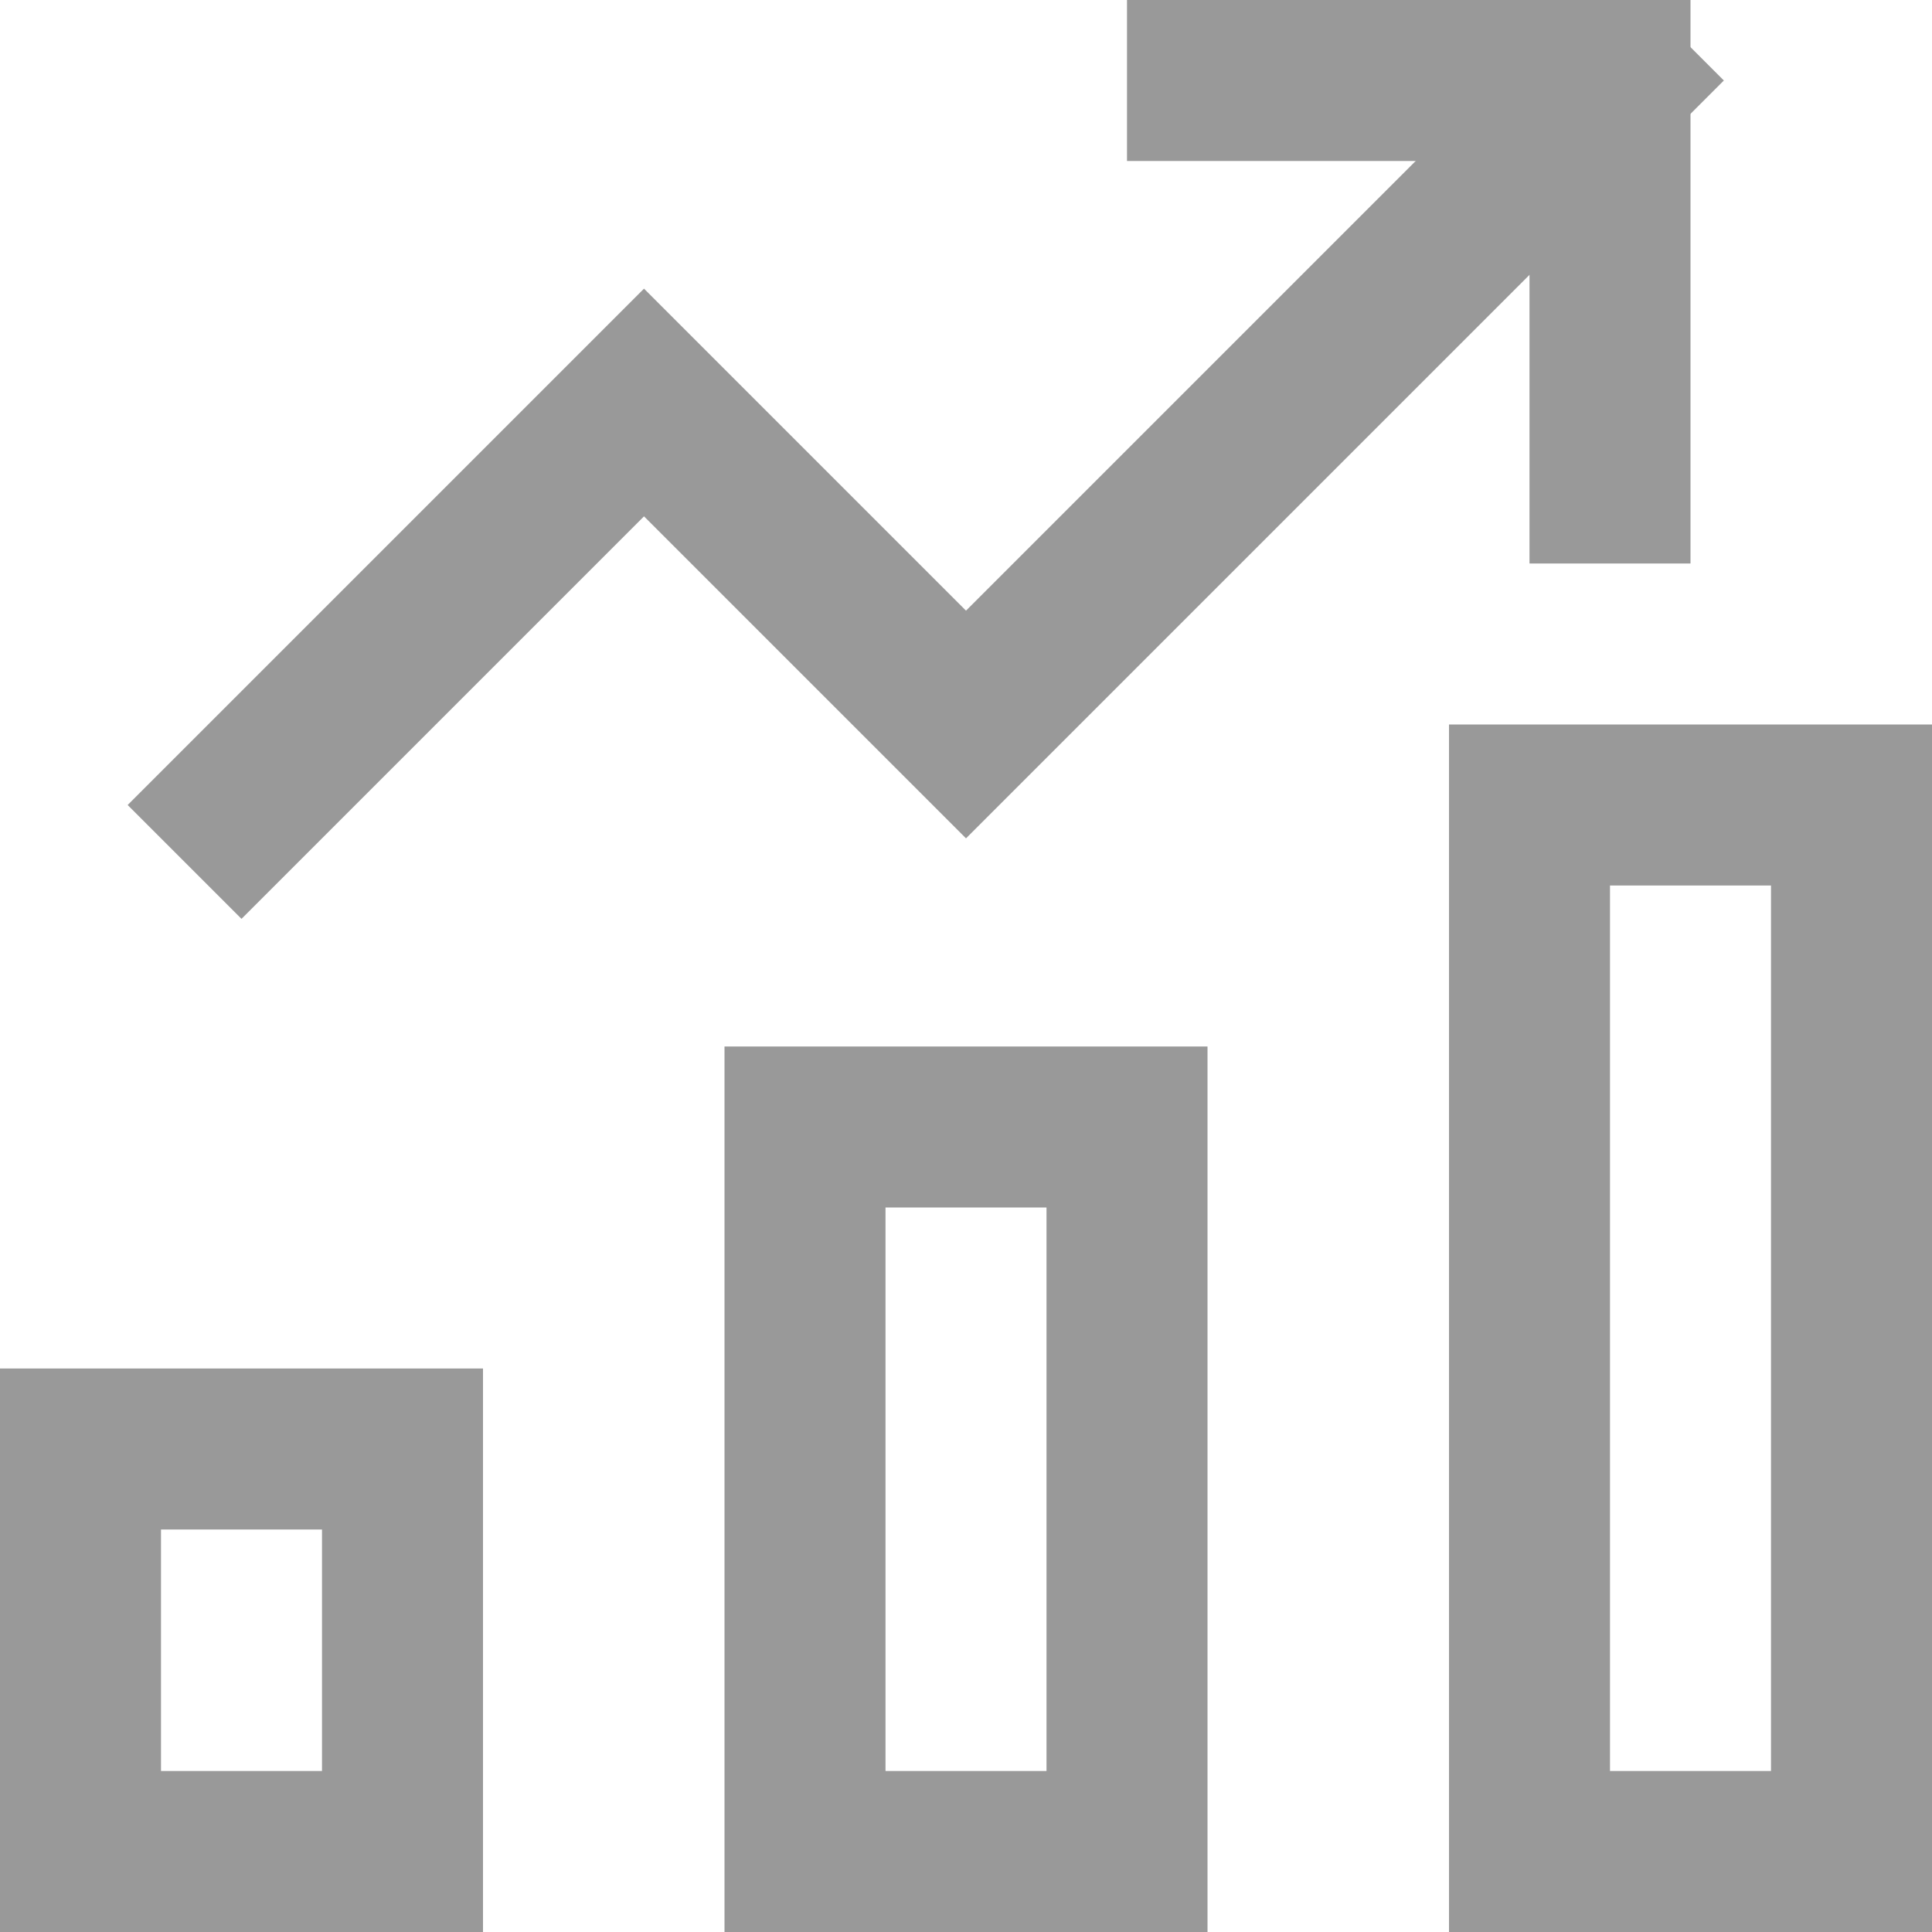 <svg xmlns="http://www.w3.org/2000/svg" width="24" height="24" viewBox="0 0 24 24"><g class="nc-icon-wrapper" stroke-linecap="square" stroke-linejoin="miter" stroke-width="2" fill="#999999" stroke="#999999"><rect x="10" y="14" fill="none" stroke="#999999" stroke-miterlimit="10" width="4" height="9"></rect> <rect x="1" y="18" fill="none" stroke="#999999" stroke-miterlimit="10" width="4" height="5"></rect> <rect x="19" y="10" fill="none" stroke="#999999" stroke-miterlimit="10" width="4" height="13"></rect> <polyline data-cap="butt" data-color="color-2" fill="none" stroke-miterlimit="10" points="3,10 8,5 12,9 20,1 " stroke-linecap="butt"></polyline> <polyline data-color="color-2" fill="none" stroke-miterlimit="10" points=" 15,1 20,1 20,6 "></polyline></g></svg>